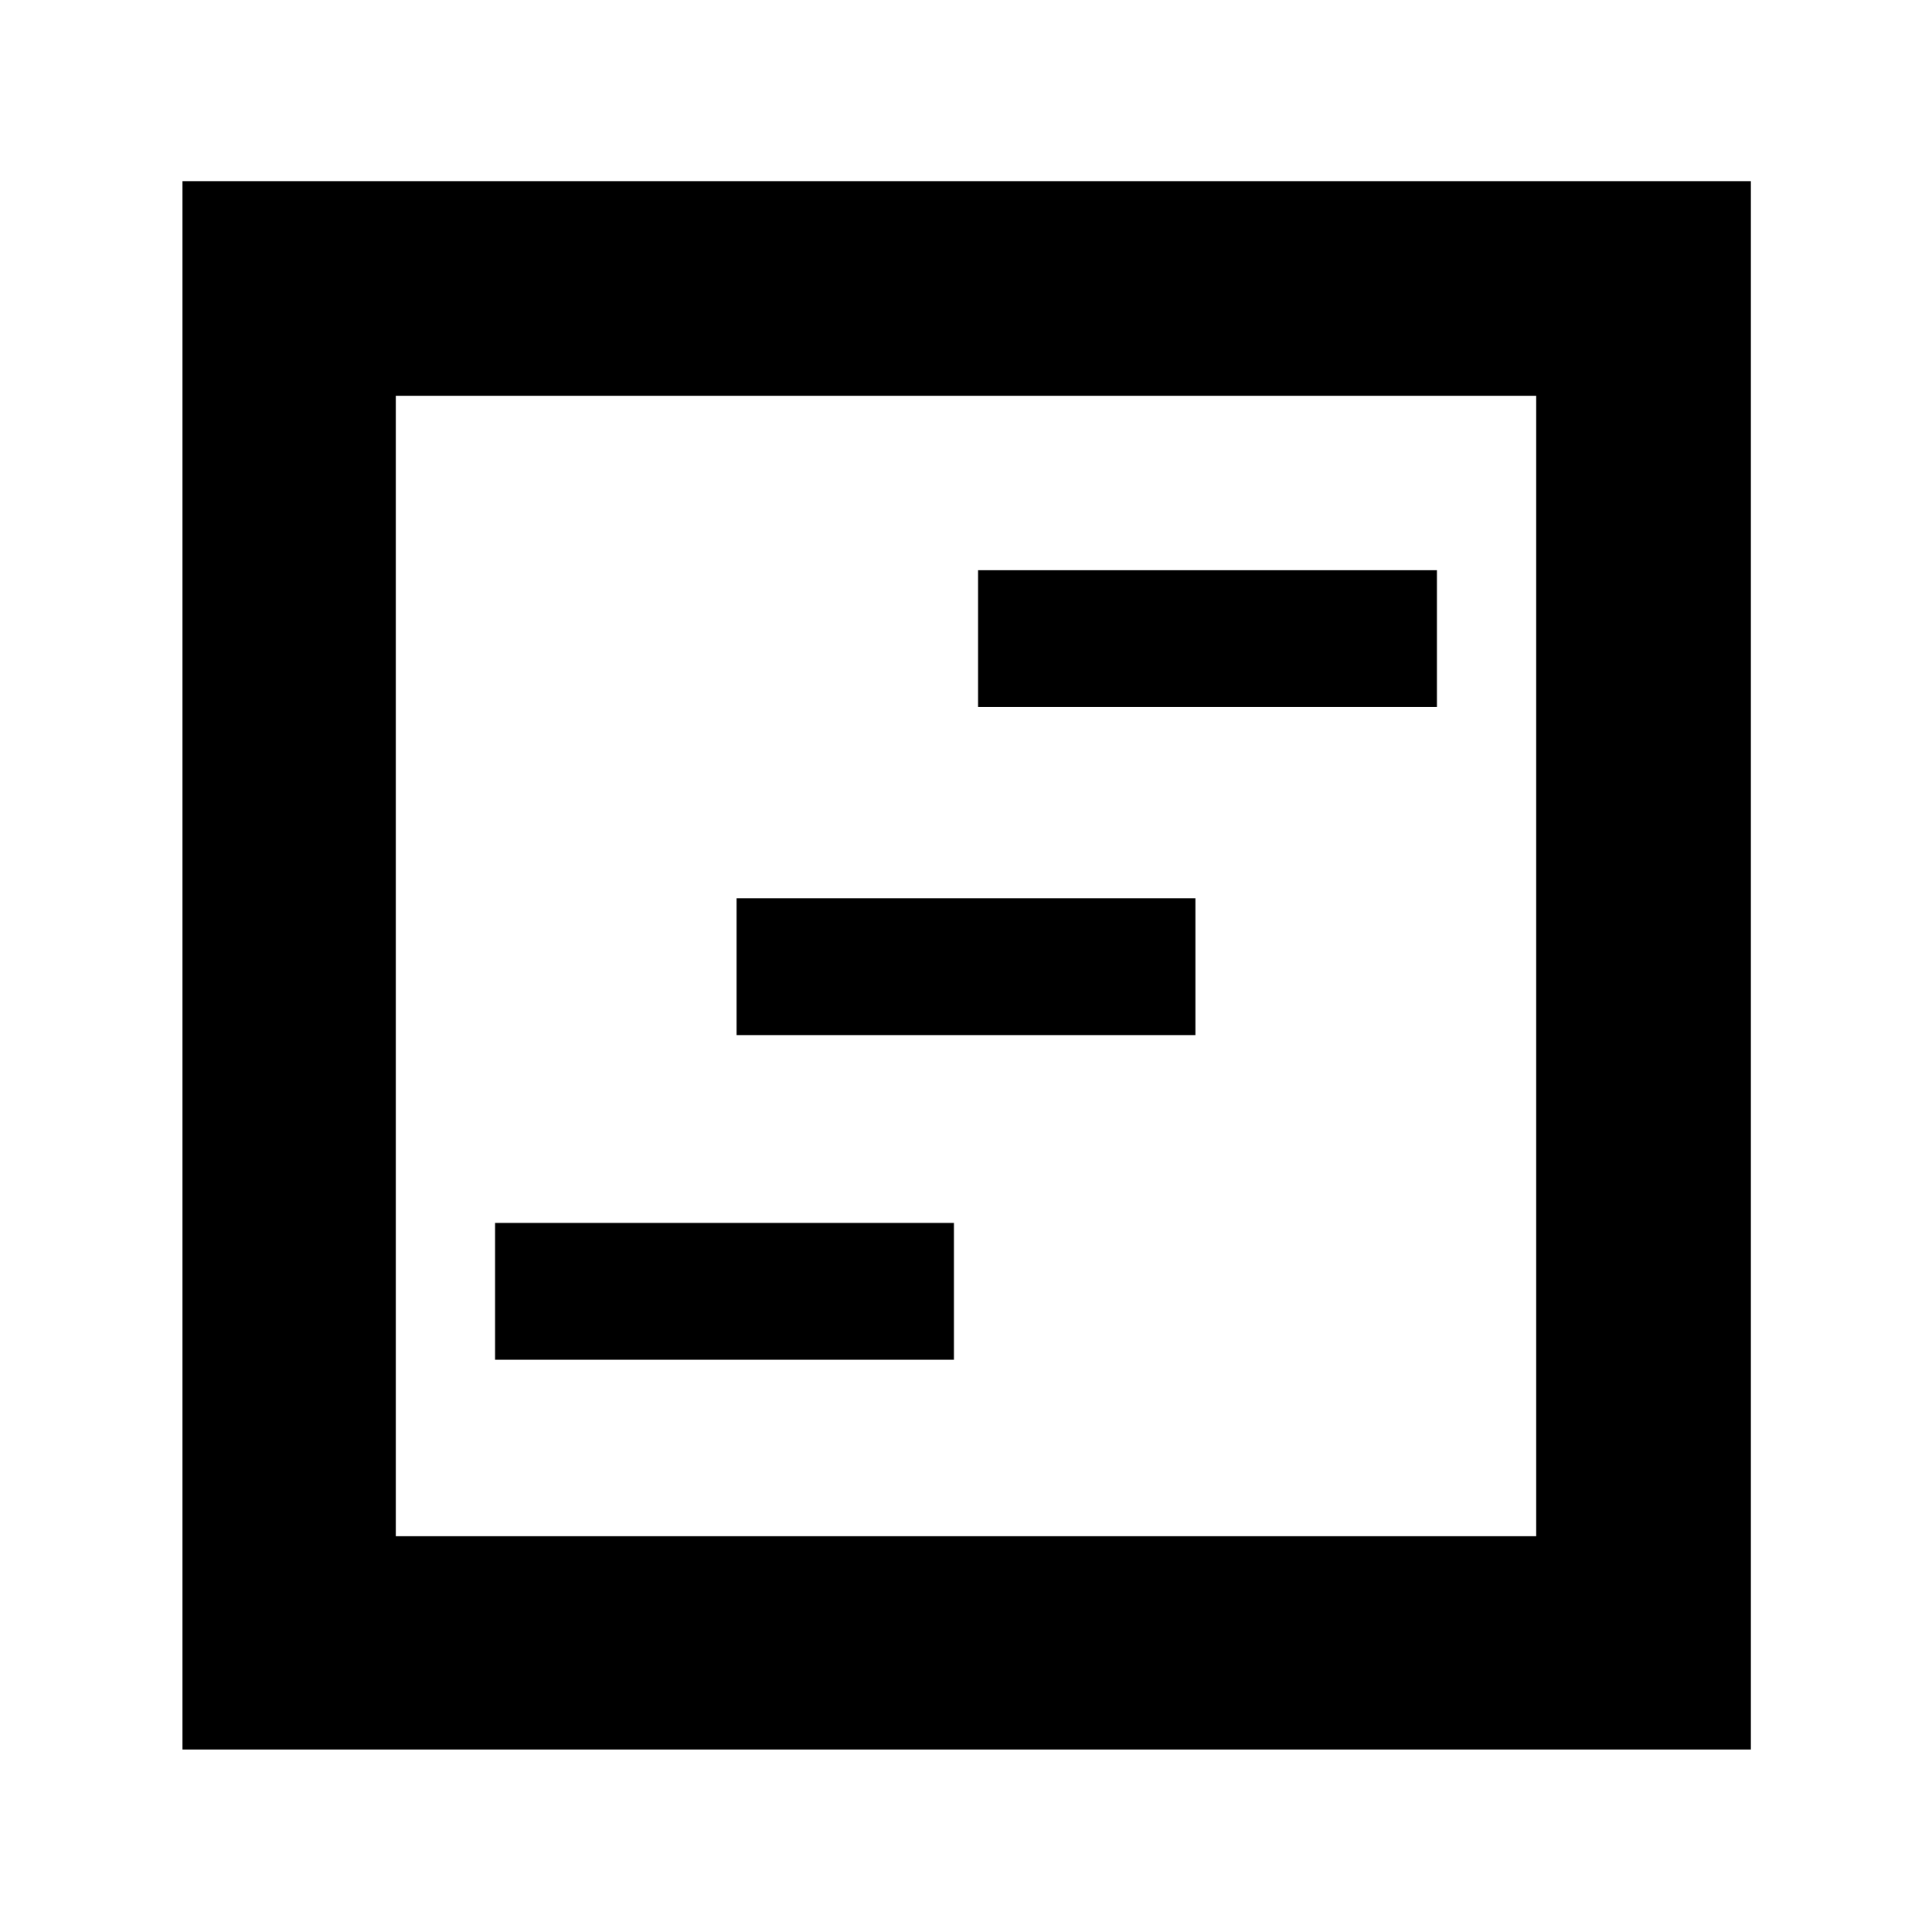 <svg xmlns="http://www.w3.org/2000/svg" height="40" viewBox="0 -960 960 960" width="40"><path d="M246-284.33h228v-68H246v68Zm240-324.34h228v-68H486v68Zm-120 163h228v-68H366v68Zm-275.33 355V-870H870v779.33H90.67Zm106-106h566.66v-566.66H196.67v566.66Zm0 0v-566.66 566.66Z"/></svg>